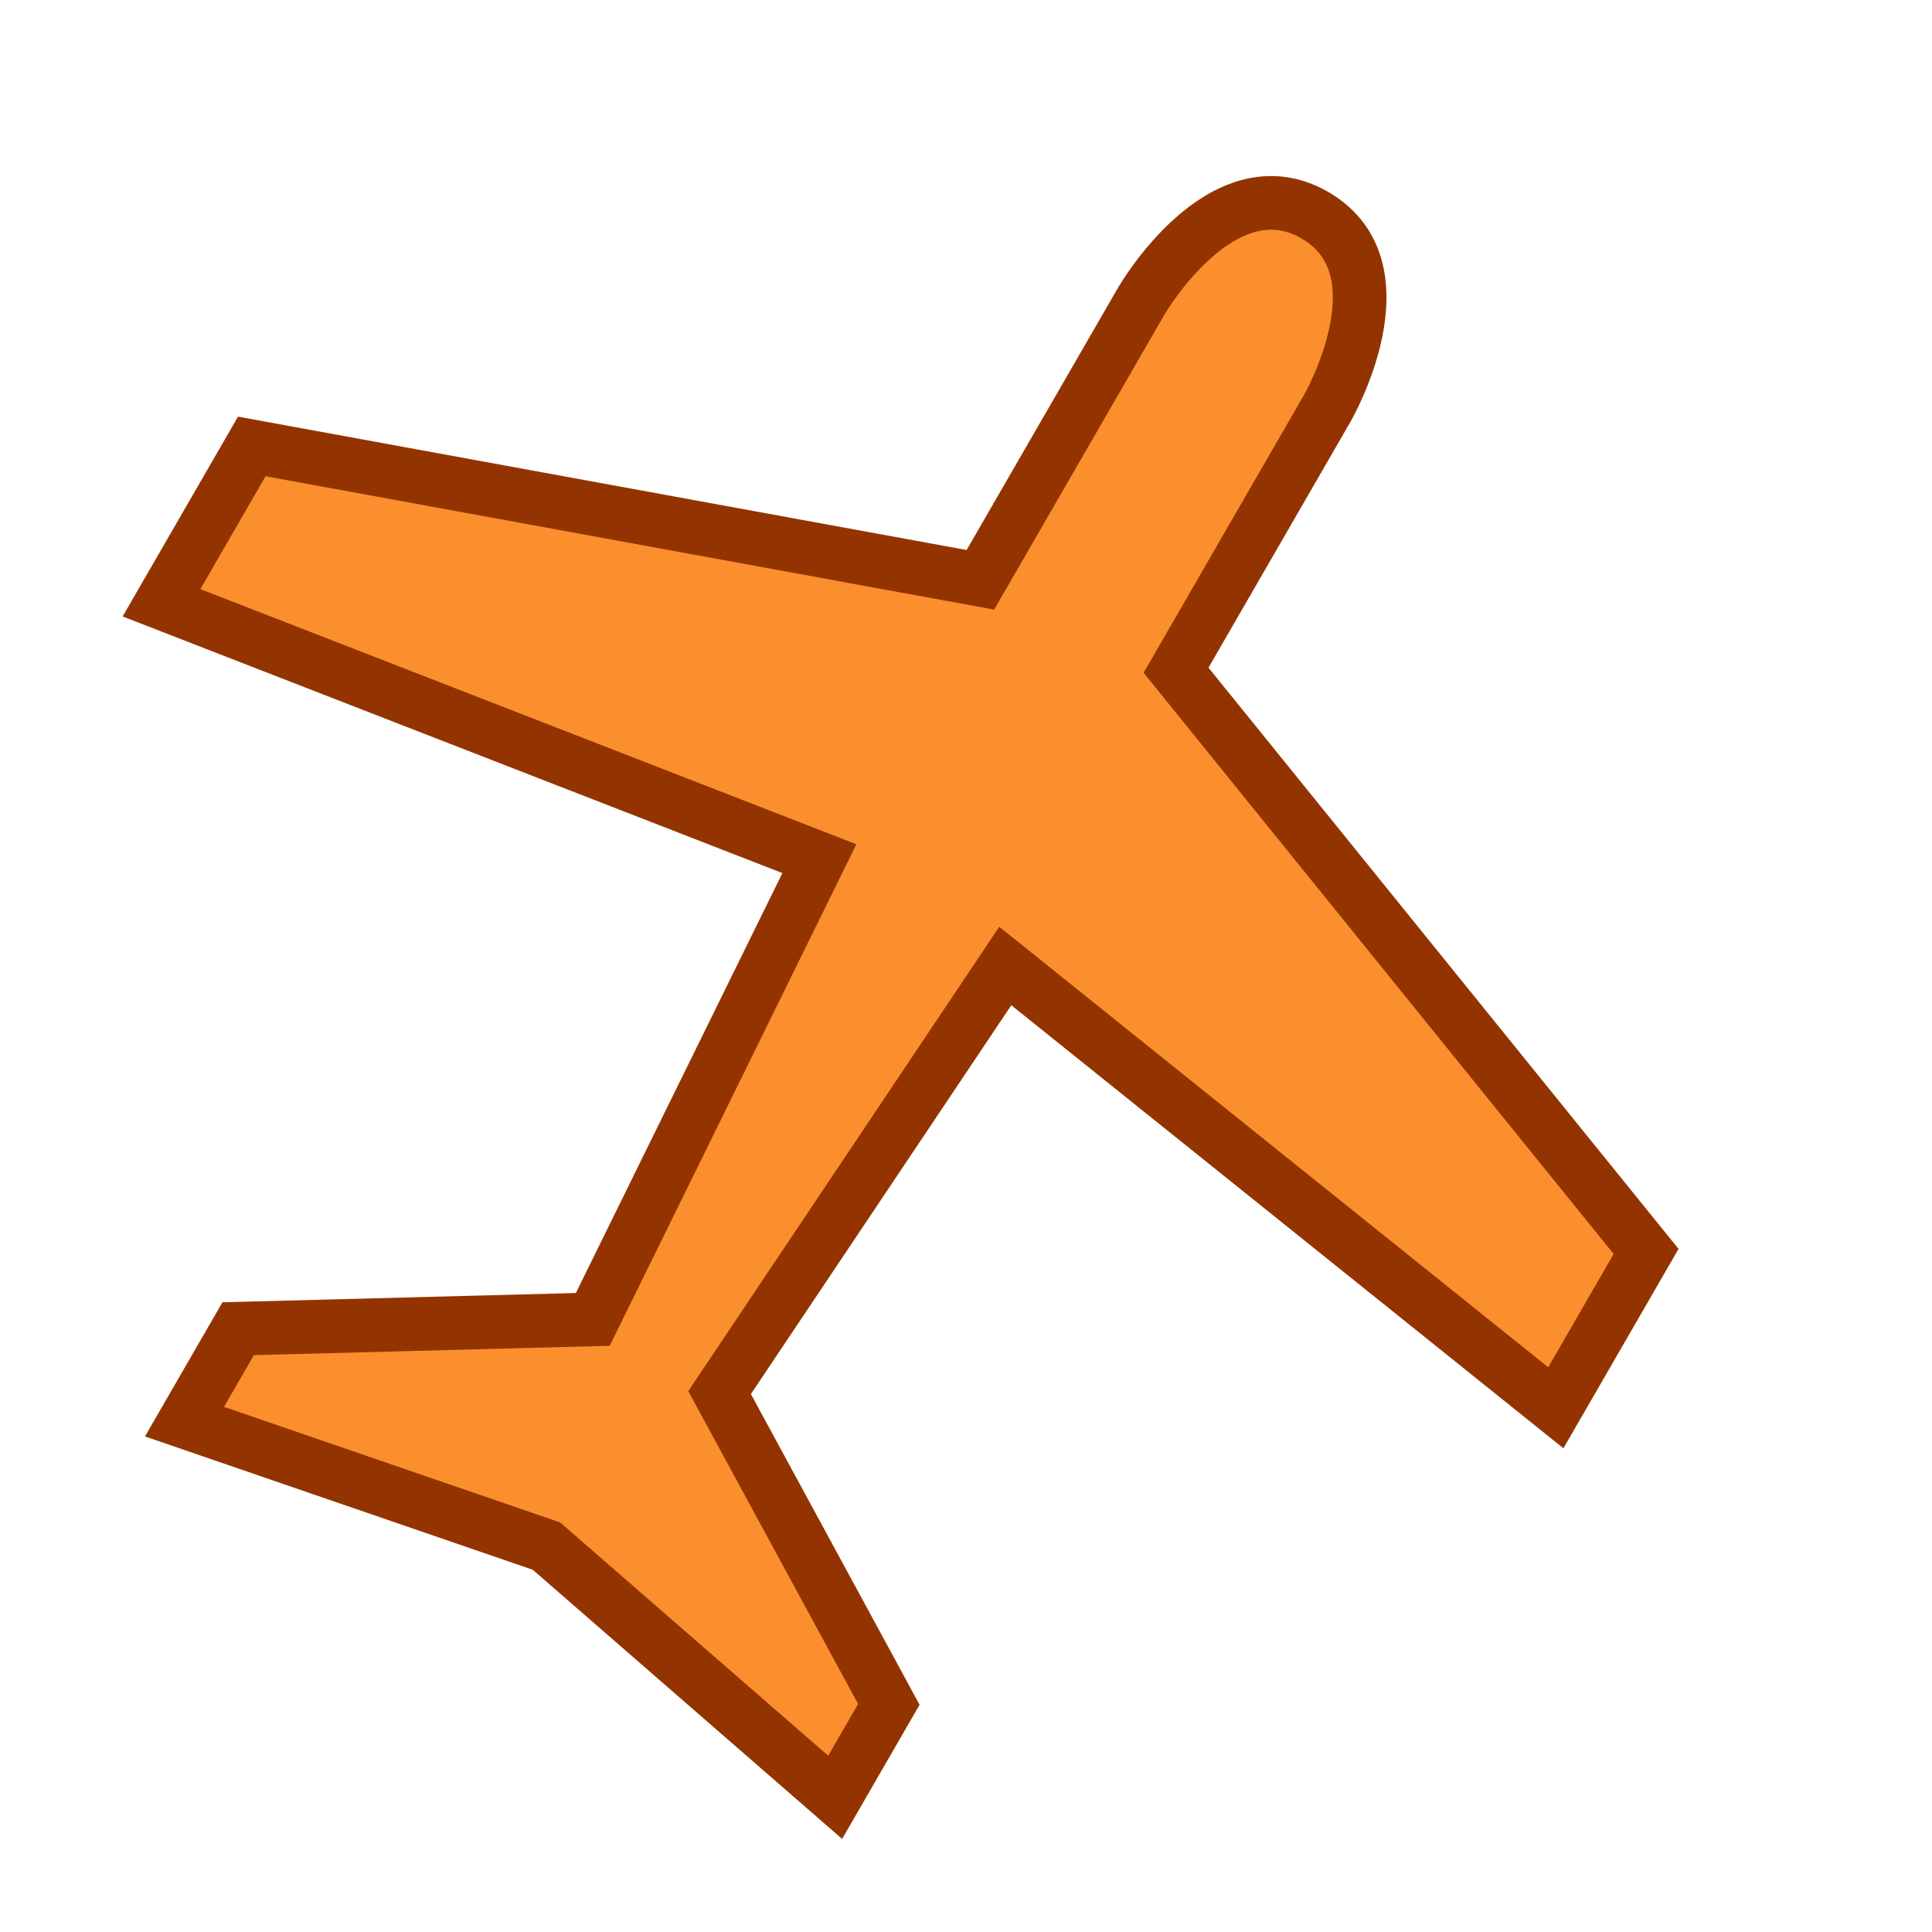 <?xml version="1.0" encoding="UTF-8"?>
  <svg version="1.1" id="airport-15" xmlns="http://www.w3.org/2000/svg" width="16px" height="16px" viewBox="-1 -1 18 18">
    <g transform="rotate(30, 7.5, 7.5)">
      <path opacity="1" stroke="#933400" stroke-width="0.5" fill="#FB8F2D" id="path7712-0" d="M15,6.818L15,8.5l-6.5-1&#xA;&#x9;l-0.318,4.773L11,14v1l-3.5-0.682L4,15v-1l2.818-1.727L6.5,7.5L0,8.5V6.818L6.5,4.5v-3c0,0,0-1.5,1-1.5s1,1.5,1,1.5v2.818&#xA;&#x9;L15,6.818z"/>
    </g>
  </svg>